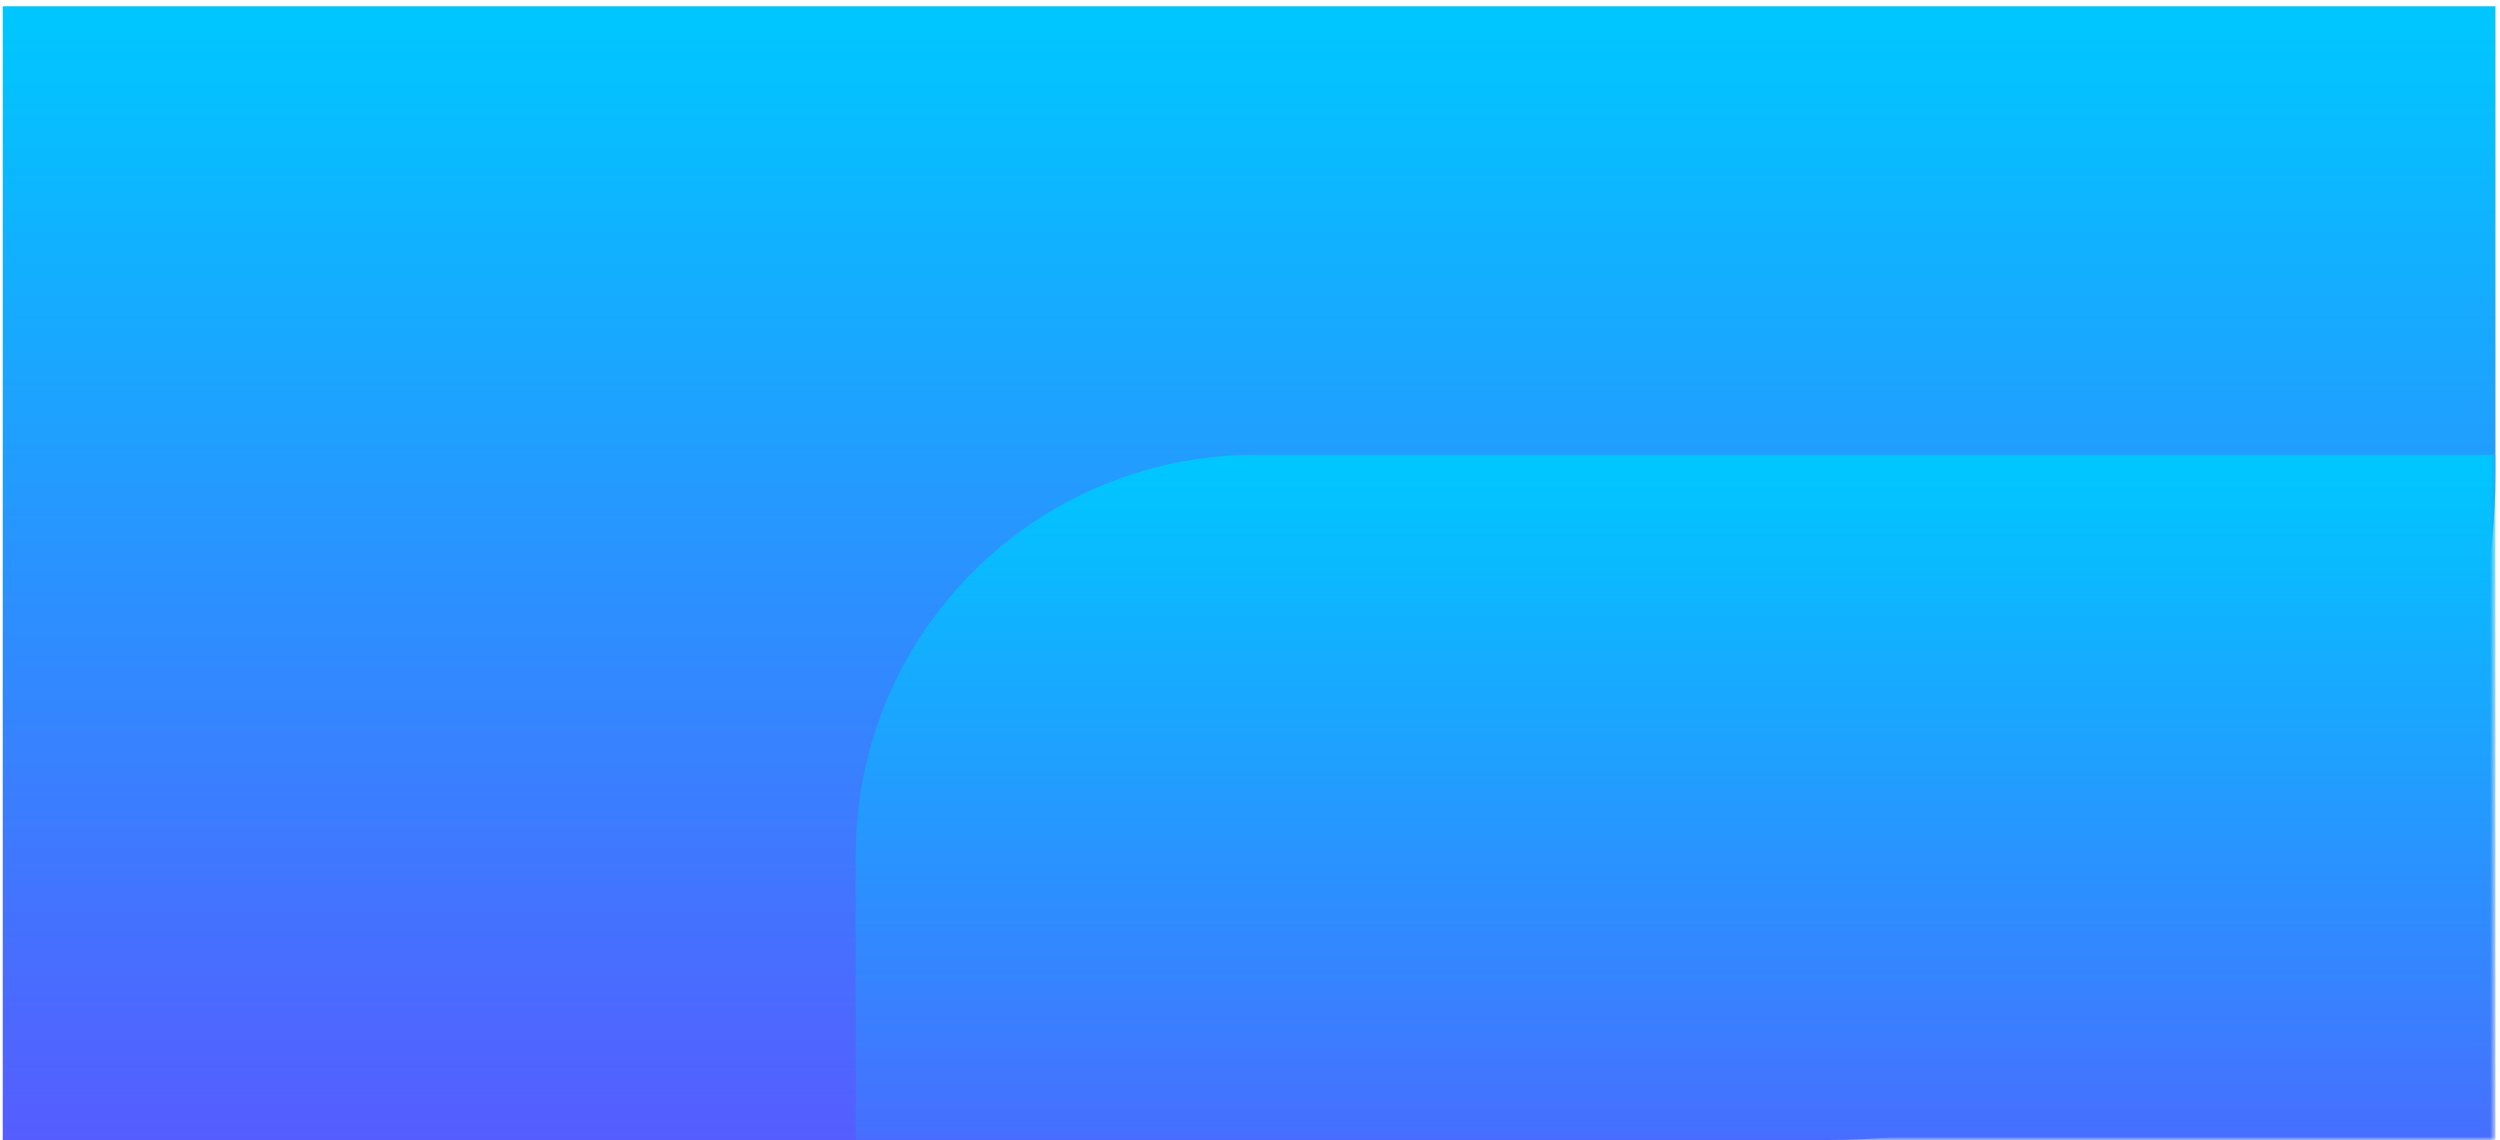 <svg width="375" height="171" viewBox="0 0 375 171" fill="none" xmlns="http://www.w3.org/2000/svg">
<path d="M0.411 0.936H374.314V71C374.314 126.228 329.542 171 274.314 171H0.411V0.936Z" fill="url(#paint0_linear)"/>
<mask id="mask0" mask-type="alpha" maskUnits="userSpaceOnUse" x="0" y="0" width="375" height="171">
<path d="M0.411 0.936H374.314V171H0.411V0.936Z" fill="white"/>
</mask>
<g mask="url(#mask0)">
<g filter="url(#filter0_d)">
<path d="M128.357 108.22C128.357 75.083 155.219 48.22 188.357 48.22H374.314V171H128.357V108.22Z" fill="url(#paint1_linear)"/>
</g>
</g>
<defs>
<filter id="filter0_d" x="88.357" y="28.22" width="325.957" height="202.78" filterUnits="userSpaceOnUse" color-interpolation-filters="sRGB">
<feFlood flood-opacity="0" result="BackgroundImageFix"/>
<feColorMatrix in="SourceAlpha" type="matrix" values="0 0 0 0 0 0 0 0 0 0 0 0 0 0 0 0 0 0 127 0"/>
<feOffset dy="20"/>
<feGaussianBlur stdDeviation="20"/>
<feColorMatrix type="matrix" values="0 0 0 0 0.306 0 0 0 0 0.392 0 0 0 0 1 0 0 0 1 0"/>
<feBlend mode="normal" in2="BackgroundImageFix" result="effect1_dropShadow"/>
<feBlend mode="normal" in="SourceGraphic" in2="effect1_dropShadow" result="shape"/>
</filter>
<linearGradient id="paint0_linear" x1="3.337" y1="3.598" x2="3.337" y2="171" gradientUnits="userSpaceOnUse">
<stop stop-color="#00C6FF"/>
<stop offset="1" stop-color="#555DFF"/>
</linearGradient>
<linearGradient id="paint1_linear" x1="130.281" y1="50.142" x2="130.281" y2="171" gradientUnits="userSpaceOnUse">
<stop stop-color="#00C6FF"/>
<stop offset="1" stop-color="#555DFF"/>
</linearGradient>
</defs>
</svg>
